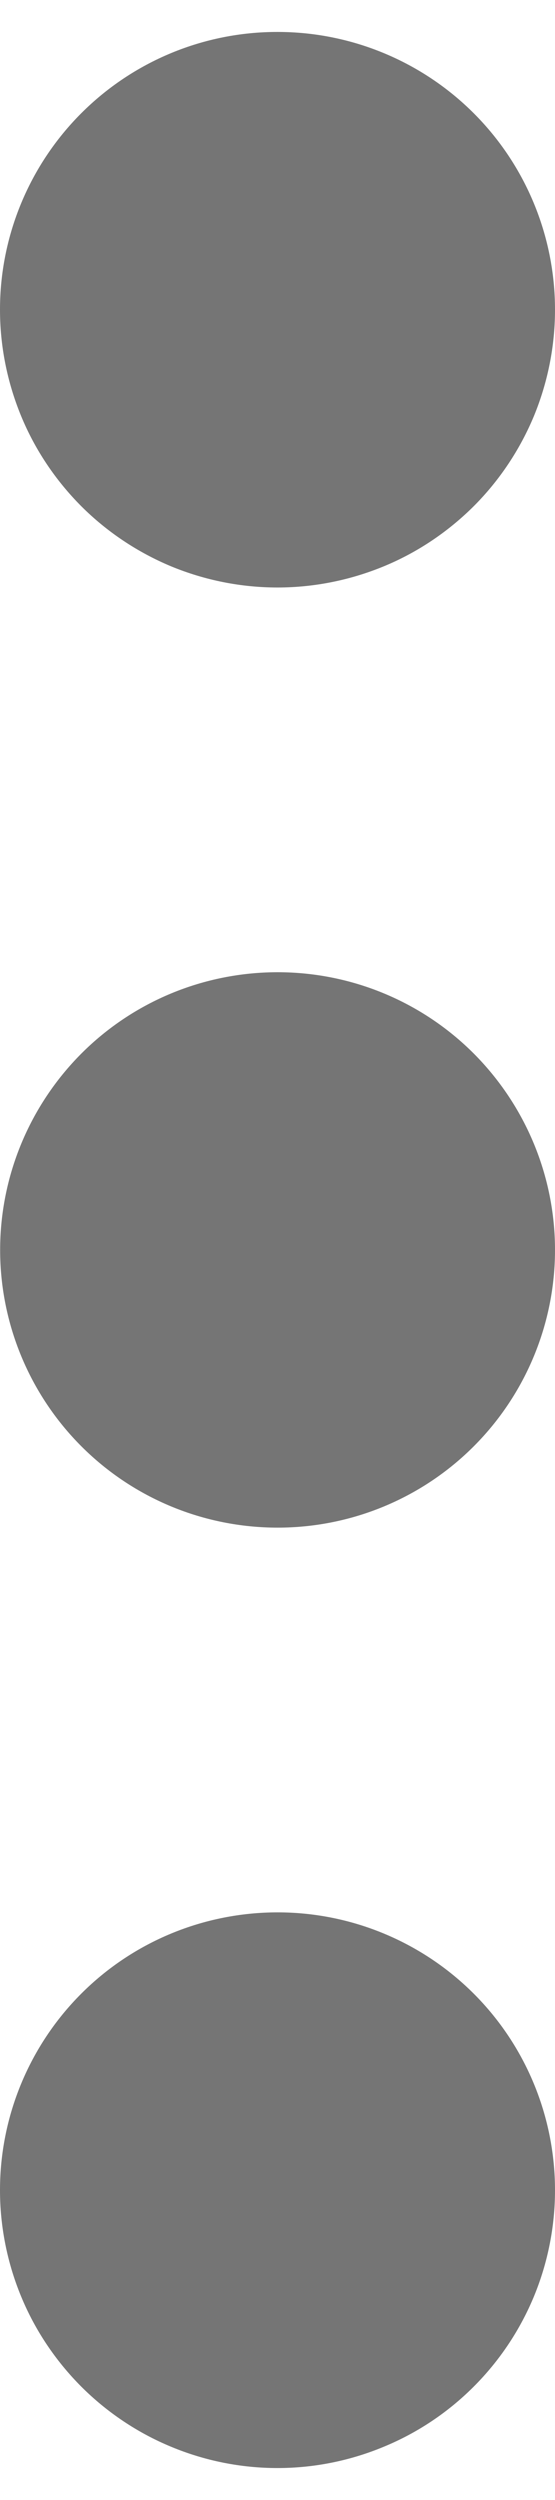 <svg width="4" height="18" viewBox="0 0 4 18" fill="none" xmlns="http://www.w3.org/2000/svg">
<path fill-rule="evenodd" clip-rule="evenodd" d="M3.848 16.535C3.747 16.778 3.6 16.998 3.414 17.184C3.228 17.37 3.008 17.517 2.765 17.617C2.522 17.718 2.262 17.77 2 17.77C1.737 17.77 1.477 17.718 1.234 17.617C0.992 17.517 0.771 17.369 0.585 17.183C0.4 16.997 0.252 16.777 0.152 16.534C0.052 16.292 -6.56619e-05 16.031 -2.49752e-08 15.769C0 15.238 0.211 14.729 0.586 14.354C0.961 13.979 1.47 13.769 2.001 13.769C2.531 13.769 3.04 13.98 3.415 14.355C3.79 14.73 4 15.239 4 15.77C4 16.032 3.948 16.293 3.848 16.535ZM3.414 10.414C3.039 10.789 2.531 10.999 2.001 10.999C1.47 10.999 0.962 10.789 0.587 10.414C0.212 10.039 0.001 9.53 0.001 9C0.001 8.469 0.212 7.961 0.587 7.585C0.962 7.21 1.47 7 2.001 7C2.531 7 3.039 7.21 3.414 7.585C3.789 7.961 4 8.469 4 9C4 9.53 3.789 10.039 3.414 10.414ZM3.848 2.996C3.747 3.238 3.6 3.459 3.414 3.645C3.228 3.83 3.008 3.978 2.765 4.078C2.522 4.178 2.262 4.23 2 4.23C1.737 4.23 1.477 4.178 1.234 4.078C0.992 3.977 0.771 3.83 0.585 3.644C0.4 3.458 0.252 3.238 0.152 2.995C0.052 2.752 -6.62537e-05 2.492 -6.16804e-07 2.229C0 1.699 0.211 1.19 0.586 0.815C0.961 0.44 1.47 0.229 2.001 0.23C2.531 0.23 3.04 0.441 3.415 0.816C3.79 1.191 4 1.7 4 2.23C4 2.493 3.948 2.753 3.848 2.996Z" fill="#757575"/>
</svg>
